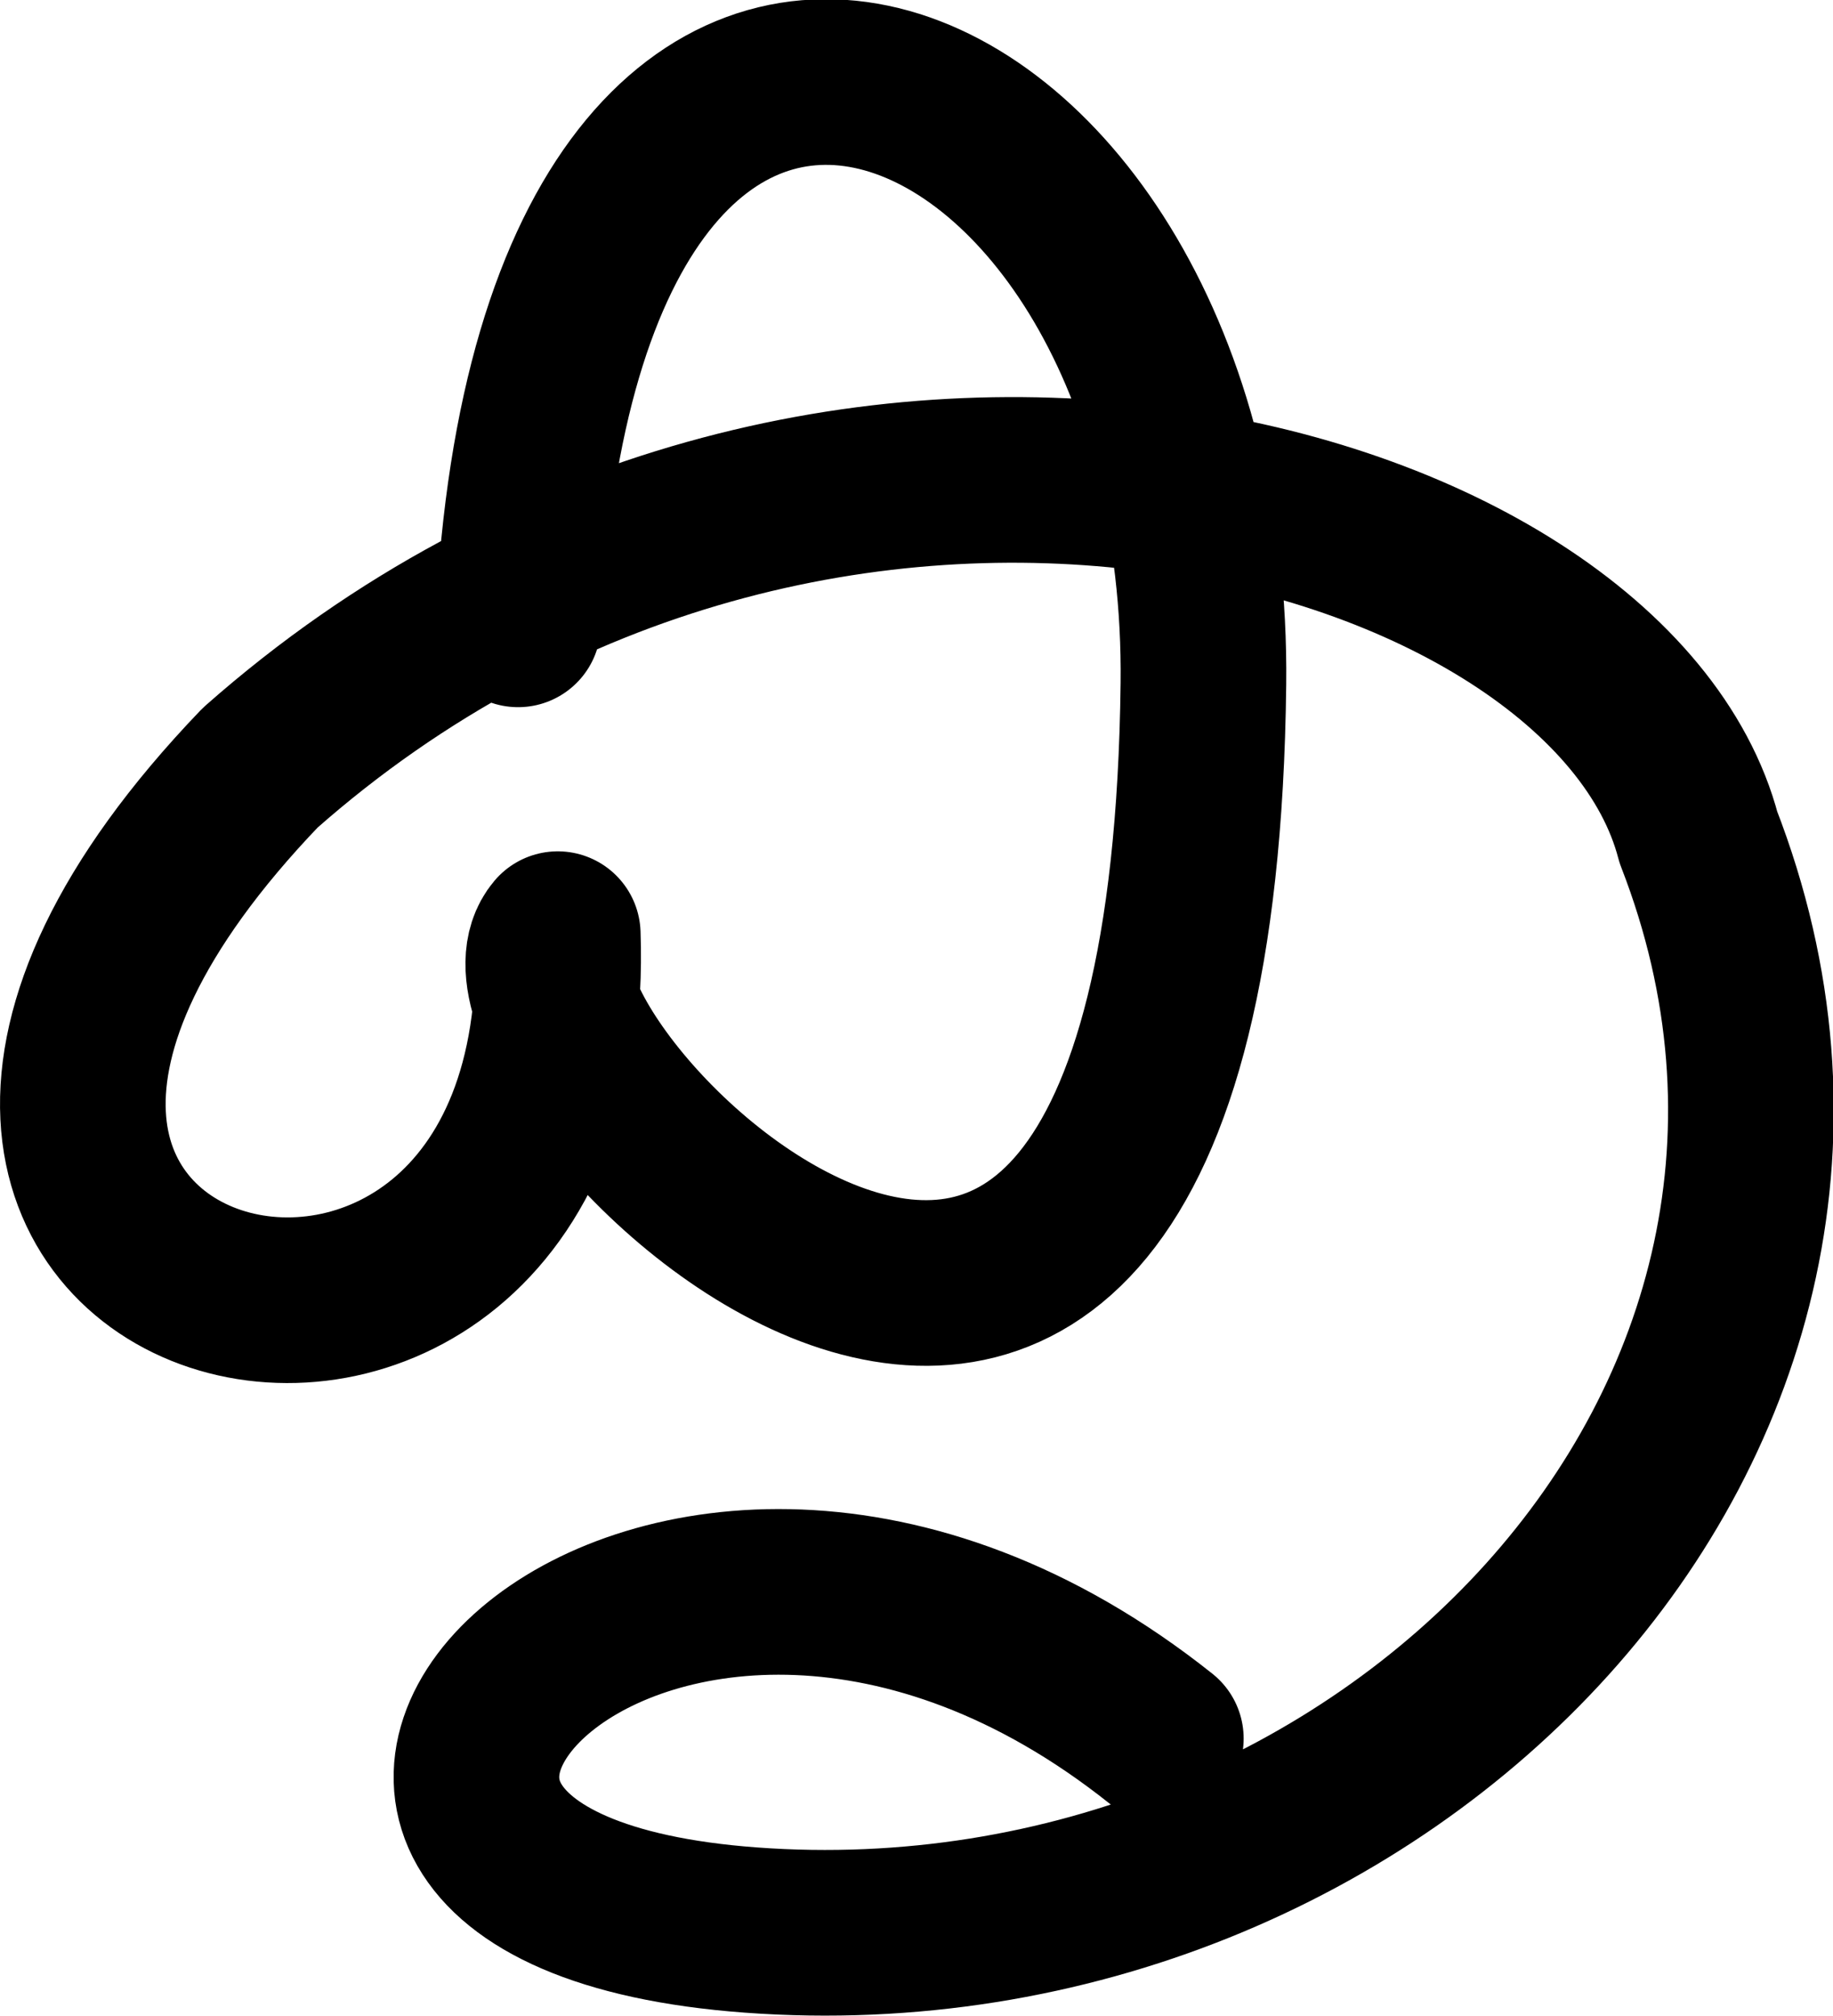 <svg xmlns="http://www.w3.org/2000/svg" width="1438.711" height="1581.72">
    <path d="M406.636 489.943c32.495-673.226 543.755-463.553 537.91 46.726-9.91 865.274-585.91 289.274-506.76 196.39 16.85 476.884-655.15 308.884-233.56-130.579 440.138-388.886 1059.048-212.05 1128.847 54.562 177.563 456.901-246.43 894.108-743.635 857.52-473.677-34.856-75.328-466.389 321.697-150.287" fill="none" stroke="#000" stroke-width="130" stroke-linecap="round" stroke-linejoin="round"/>
</svg>
